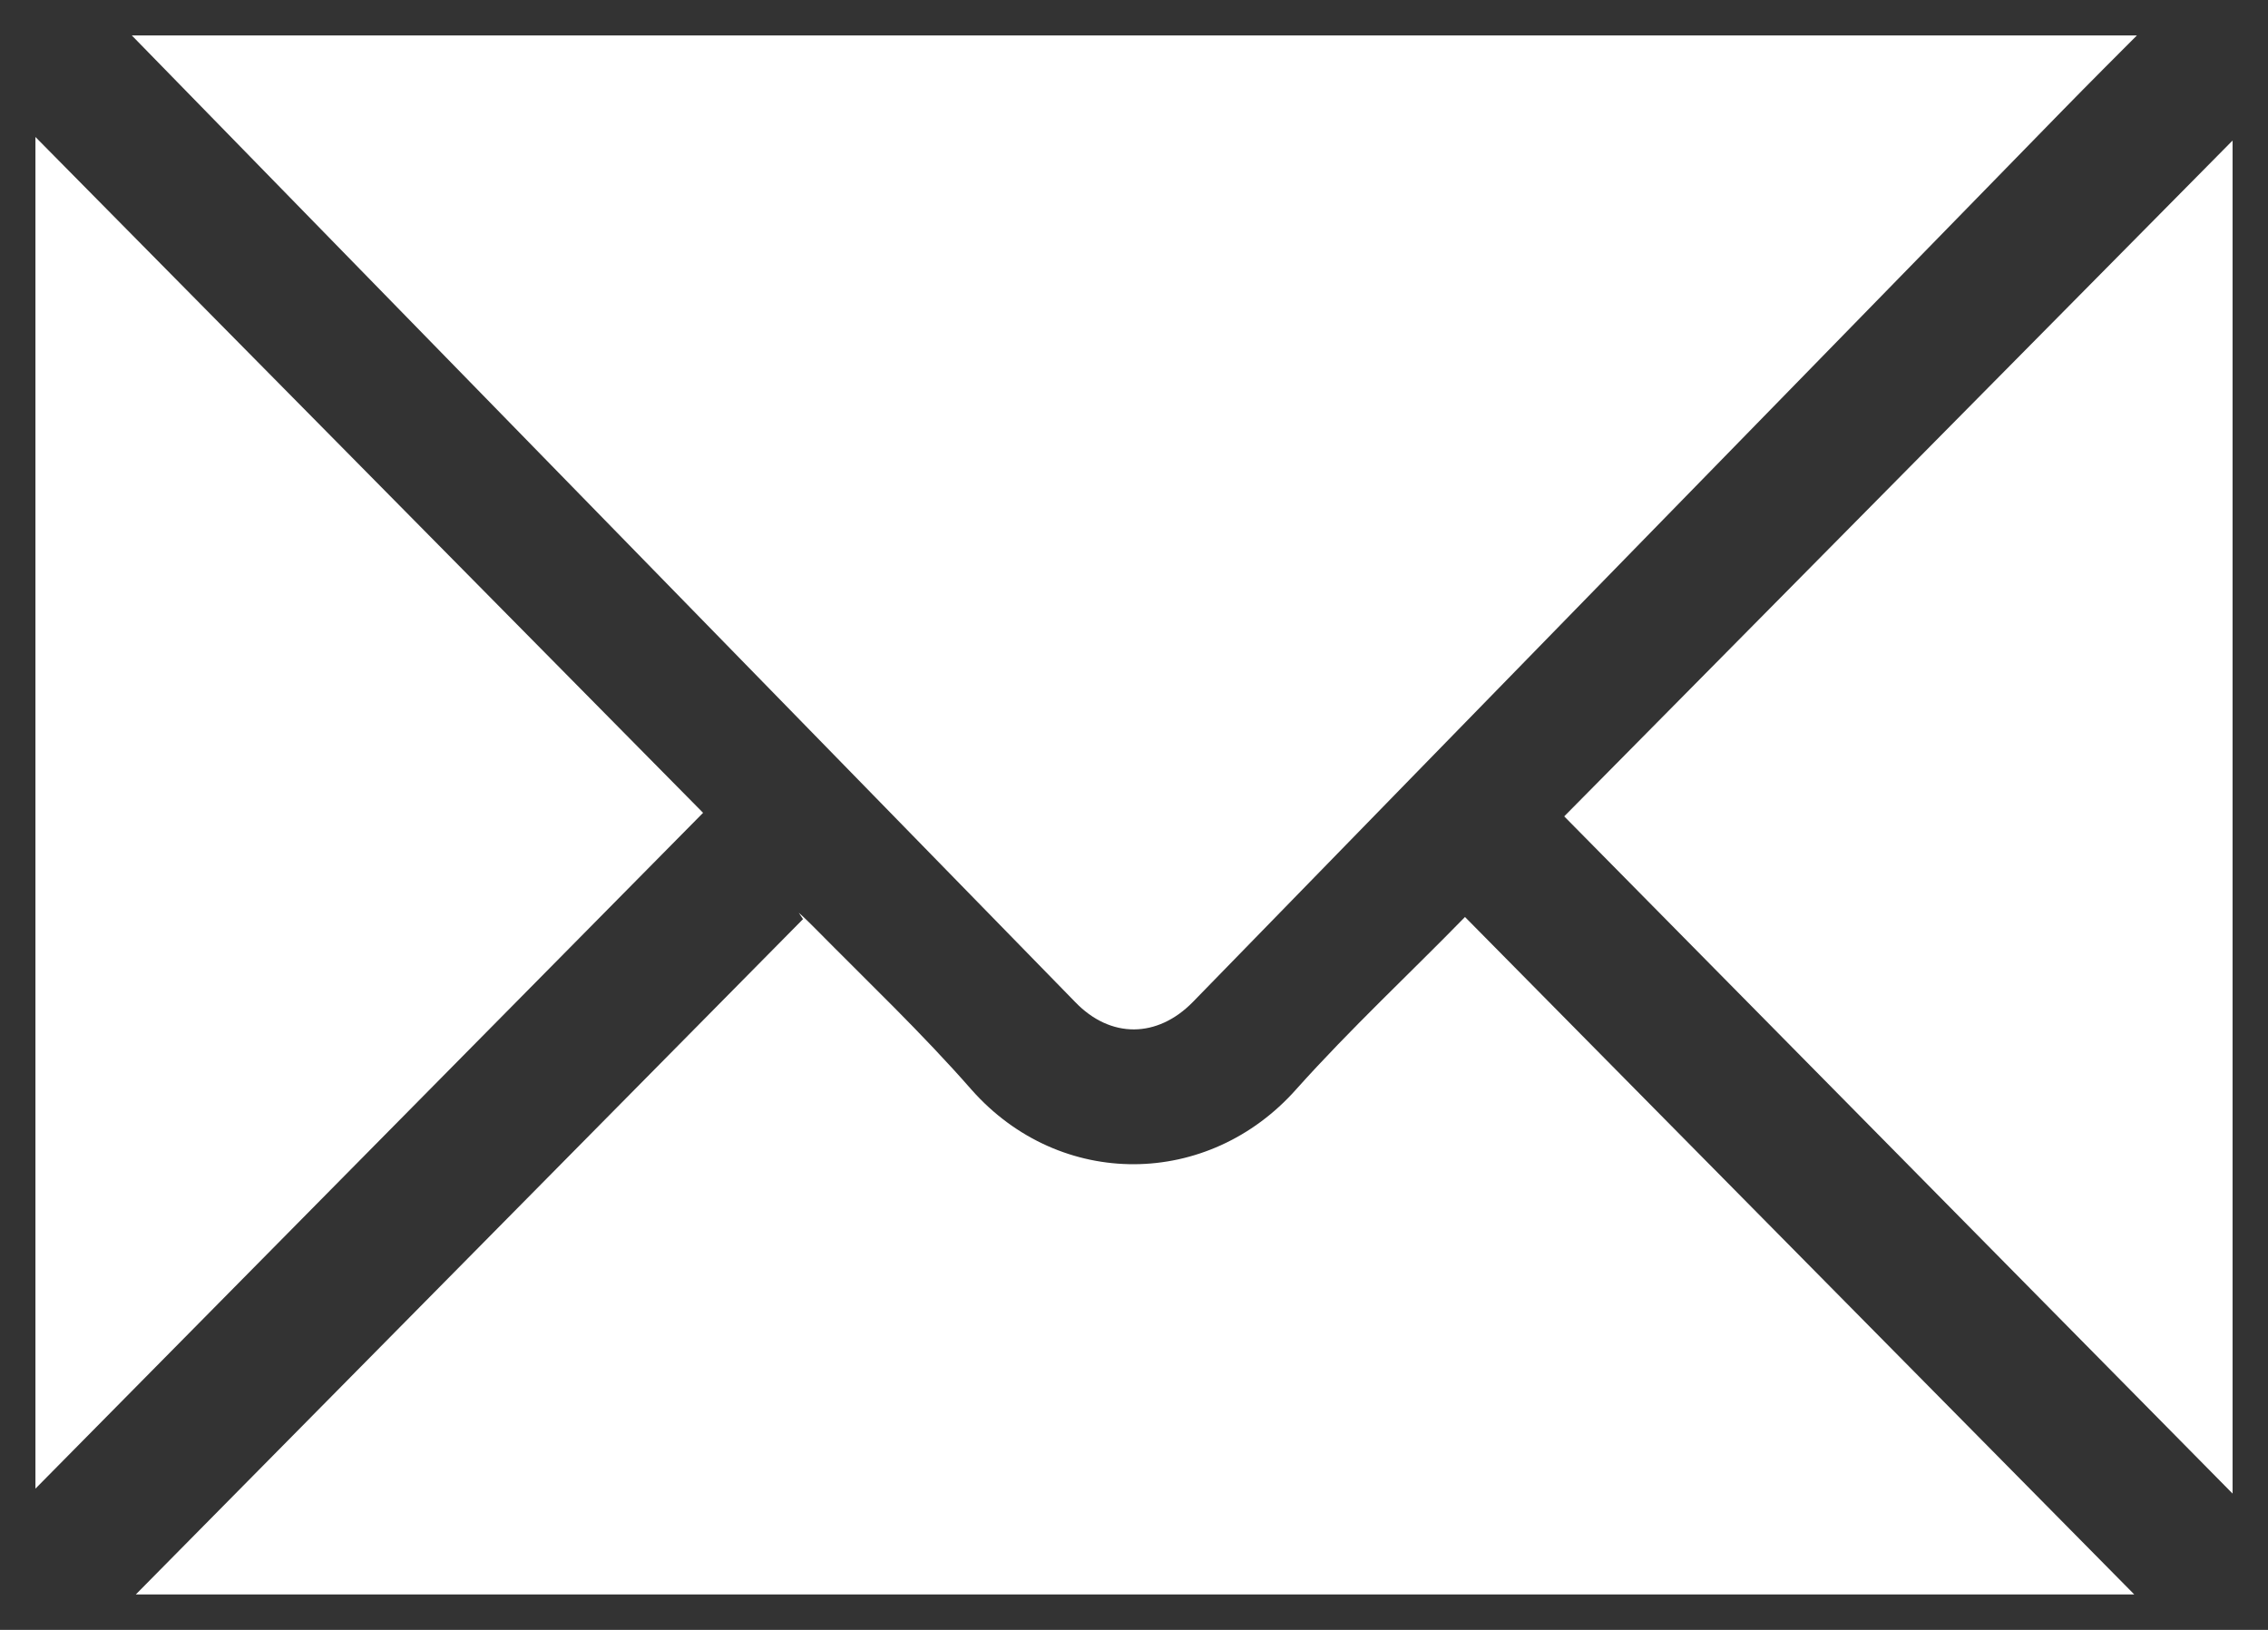 <svg width="32" height="23" viewBox="0 0 32 23" fill="none" xmlns="http://www.w3.org/2000/svg" xmlns:xlink="http://www.w3.org/1999/xlink">
	<rect x="0" y="0" width="32" height="23" fill="#333333" stroke="none"/>
	<desc>
			Created with Pixso.
	</desc>
	<defs>
		<clipPath id="clip1_1492">
			<rect id="Frame" rx="-0.5" width="31" height="22" transform="translate(0.5 0.5)" fill="white" fill-opacity="0"/>
		</clipPath>
	</defs>
	<rect id="Frame" rx="-0.5" width="31" height="22" transform="translate(0.5 0.5)" fill="#FFFFFF" fill-opacity="0"/>
	<g clip-path="url(#clip1_1492)">
		<path id="Vector" d="M0 2.49L0.25 1.68L9.92 11.47L0.25 21.26C0.18 21.06 0.09 20.78 0 20.5L0 2.49Z" fill="#FFFFFF" fill-opacity="1" fill-rule="nonzero"/>
		<path id="Vector" d="M1.68 0.18C2.1 0.12 2.52 0.01 2.93 0.01C5.3 -0.01 7.66 0 10.03 0C16.35 0 22.67 0 28.99 0C29.45 0 29.89 0.04 30.36 0.29C29.91 0.74 29.49 1.16 29.07 1.59C24.99 5.77 20.91 9.95 16.83 14.14C16.33 14.65 15.67 14.66 15.17 14.14C10.73 9.59 6.29 5.04 1.85 0.49C1.79 0.43 1.73 0.36 1.68 0.3L1.68 0.18Z" fill="#FFFFFF" fill-opacity="1" fill-rule="nonzero"/>
		<path id="Vector" d="M30.37 22.76C30 22.85 29.68 22.92 29.36 22.98C29.23 23 29.11 23 28.98 22.99C20.32 22.99 11.66 22.99 2.99 22.98C2.56 22.98 2.12 22.88 1.61 22.81L11.33 12.97L11.27 12.88C11.35 12.95 11.42 13.02 11.49 13.09C12.24 13.85 13.01 14.58 13.71 15.38C14.96 16.79 17.05 16.77 18.29 15.37C19.06 14.51 19.91 13.72 20.67 12.94L30.37 22.76Z" fill="#FFFFFF" fill-opacity="1" fill-rule="nonzero"/>
		<path id="Vector" d="M31.78 1.7C31.84 2.04 31.98 2.43 31.98 2.81C32 8.6 32 14.39 31.98 20.18C31.98 20.57 31.84 20.96 31.77 21.35L22.07 11.52L31.78 1.7Z" fill="#FFFFFF" fill-opacity="1" fill-rule="nonzero"/>
	</g>
</svg>
